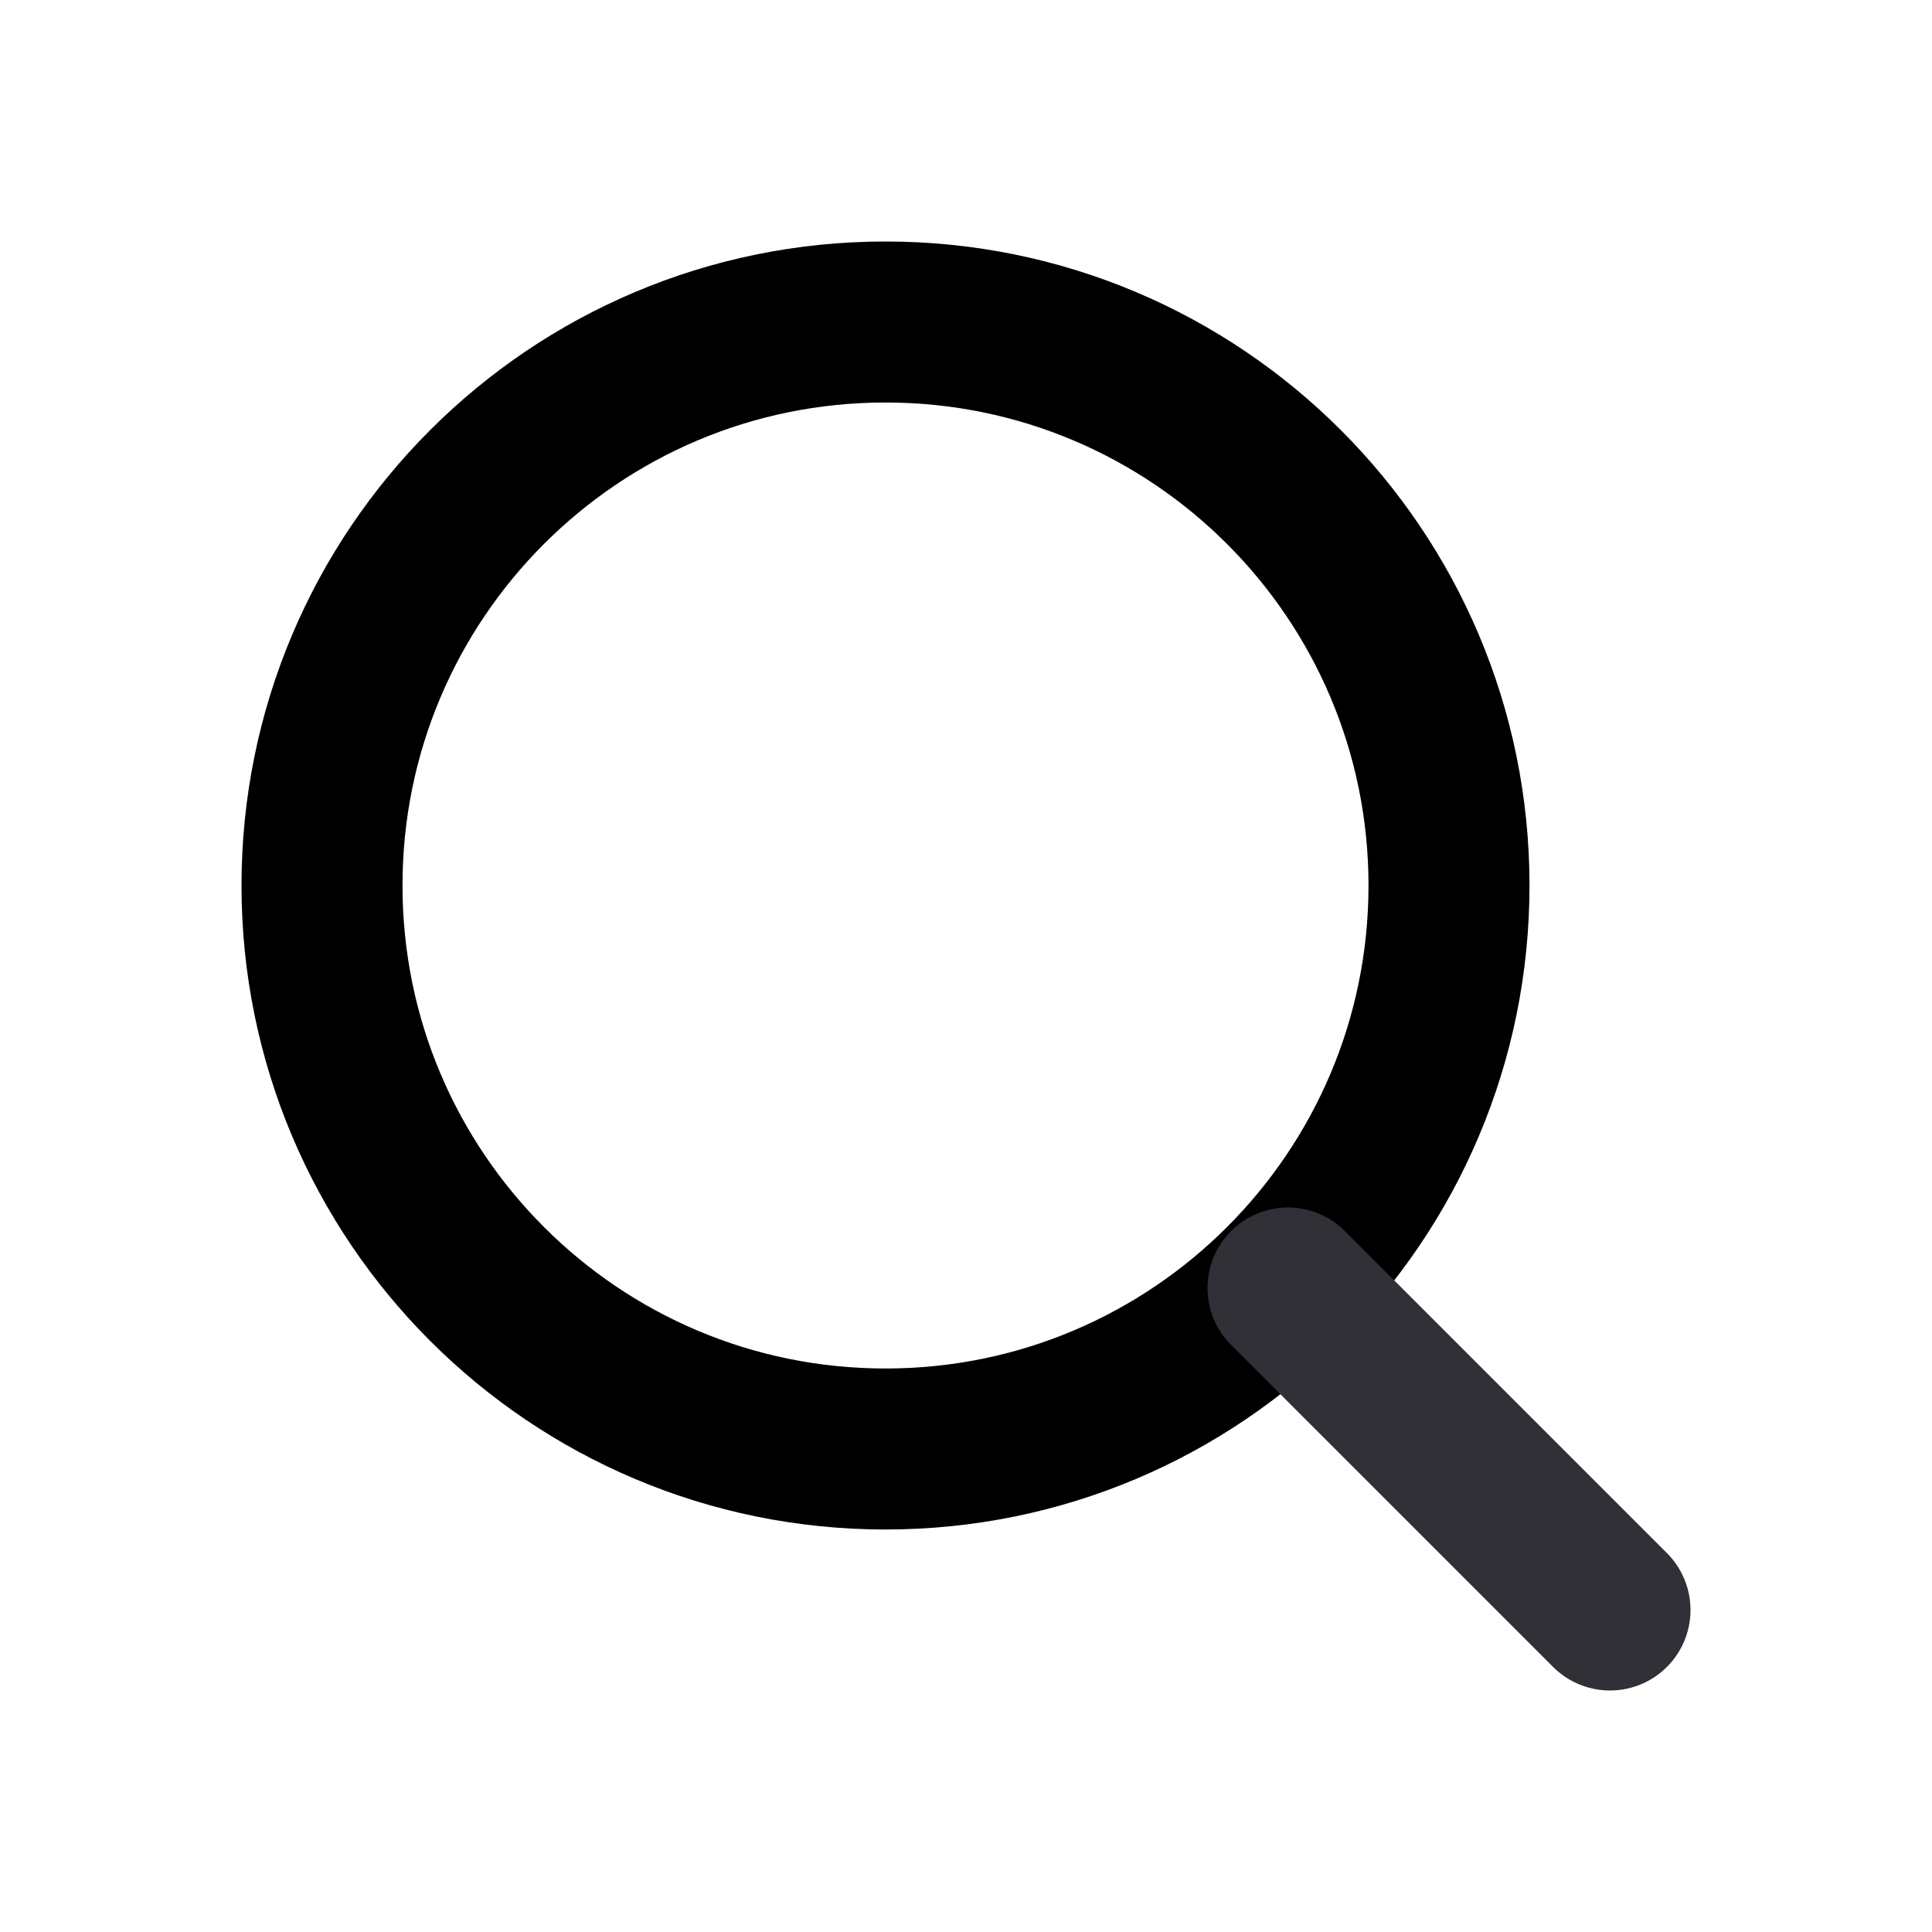 <svg width="24" height="24" viewBox="0 0 24 24" fill="none" xmlns="http://www.w3.org/2000/svg">
<path d="M11 18C14.866 18 18 14.866 18 11C18 7.134 14.866 4 11 4C7.134 4 4 7.134 4 11C4 14.866 7.134 18 11 18Z" stroke="currentCOlor" stroke-width="2" stroke-linecap="round" stroke-linejoin="round"/>
<path d="M20 20L16 16" stroke="#313037" stroke-width="2" stroke-linecap="round" stroke-linejoin="round"/>
</svg>
